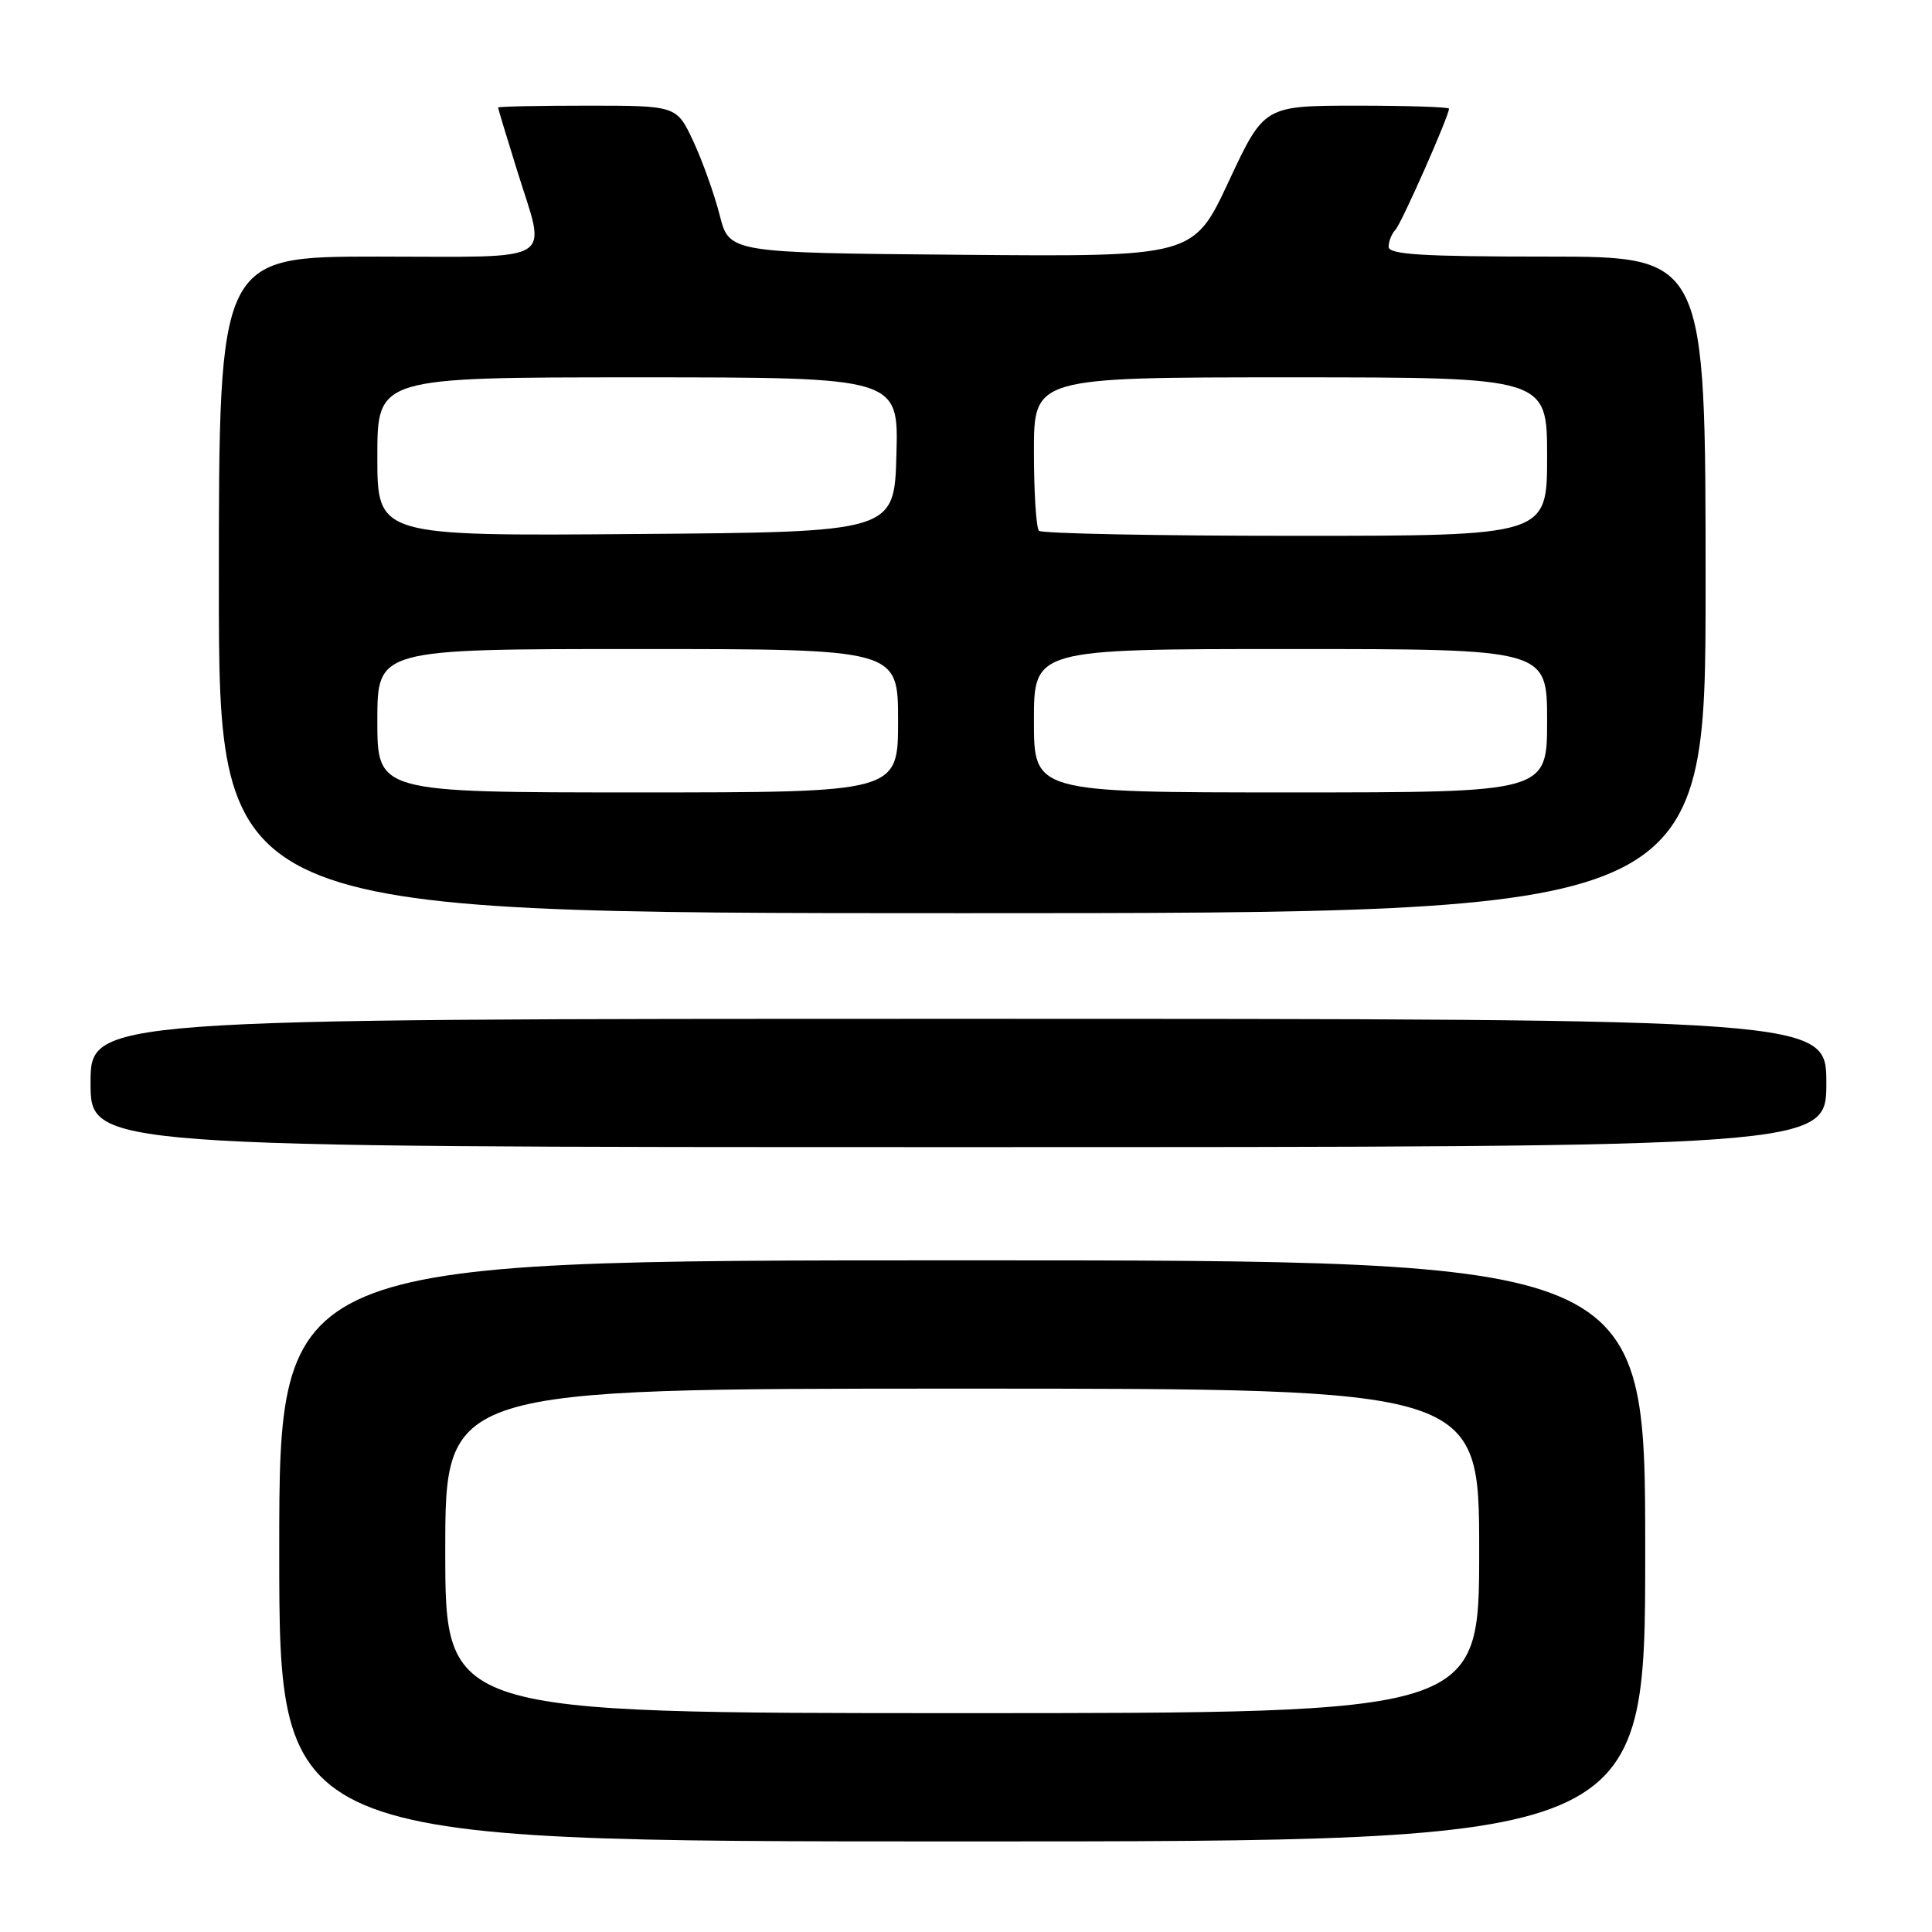 <?xml version="1.0" encoding="UTF-8" standalone="no"?>
<!DOCTYPE svg PUBLIC "-//W3C//DTD SVG 1.1//EN" "http://www.w3.org/Graphics/SVG/1.1/DTD/svg11.dtd" >
<svg xmlns="http://www.w3.org/2000/svg" xmlns:xlink="http://www.w3.org/1999/xlink" version="1.1" viewBox="0 0 256 256">
 <g >
 <path fill="currentColor"
d=" M 218.00 205.50 C 218.00 167.00 218.00 167.00 127.50 167.00 C 37.00 167.00 37.00 167.00 37.00 205.50 C 37.00 244.00 37.00 244.00 127.50 244.00 C 218.00 244.00 218.00 244.00 218.00 205.50 Z  M 242.00 143.50 C 242.00 135.00 242.00 135.00 127.00 135.00 C 12.00 135.00 12.00 135.00 12.00 143.50 C 12.00 152.00 12.00 152.00 127.00 152.00 C 242.00 152.00 242.00 152.00 242.00 143.50 Z  M 226.00 77.50 C 226.00 34.00 226.00 34.00 205.00 34.00 C 188.44 34.00 184.00 33.73 184.00 32.70 C 184.00 31.99 184.40 30.97 184.90 30.45 C 185.71 29.60 192.00 15.37 192.00 14.40 C 192.00 14.18 186.49 14.00 179.75 14.00 C 167.50 14.01 167.50 14.01 162.82 24.02 C 158.15 34.03 158.15 34.03 127.39 33.76 C 96.63 33.50 96.63 33.50 95.36 28.50 C 94.66 25.75 93.09 21.36 91.88 18.75 C 89.66 14.00 89.66 14.00 77.83 14.00 C 71.32 14.00 66.00 14.11 66.00 14.25 C 66.00 14.39 67.12 18.10 68.49 22.50 C 72.41 35.14 74.25 34.00 50.00 34.00 C 29.00 34.00 29.00 34.00 29.00 77.50 C 29.00 121.00 29.00 121.00 127.50 121.00 C 226.00 121.00 226.00 121.00 226.00 77.50 Z  M 59.00 205.50 C 59.00 184.00 59.00 184.00 127.50 184.00 C 196.00 184.00 196.00 184.00 196.00 205.50 C 196.00 227.00 196.00 227.00 127.50 227.00 C 59.00 227.00 59.00 227.00 59.00 205.50 Z  M 50.00 95.50 C 50.00 86.00 50.00 86.00 84.50 86.00 C 119.00 86.00 119.00 86.00 119.00 95.50 C 119.00 105.00 119.00 105.00 84.50 105.00 C 50.00 105.00 50.00 105.00 50.00 95.50 Z  M 137.00 95.50 C 137.00 86.00 137.00 86.00 171.00 86.00 C 205.00 86.00 205.00 86.00 205.00 95.50 C 205.00 105.00 205.00 105.00 171.00 105.00 C 137.00 105.00 137.00 105.00 137.00 95.50 Z  M 50.00 60.51 C 50.00 50.00 50.00 50.00 84.53 50.00 C 119.07 50.00 119.07 50.00 118.78 60.25 C 118.50 70.50 118.50 70.50 84.25 70.76 C 50.00 71.03 50.00 71.03 50.00 60.51 Z  M 137.67 70.33 C 137.30 69.97 137.00 65.24 137.00 59.83 C 137.00 50.00 137.00 50.00 171.00 50.00 C 205.00 50.00 205.00 50.00 205.00 60.50 C 205.00 71.00 205.00 71.00 171.67 71.00 C 153.33 71.00 138.03 70.70 137.67 70.33 Z "/>
</g>
</svg>